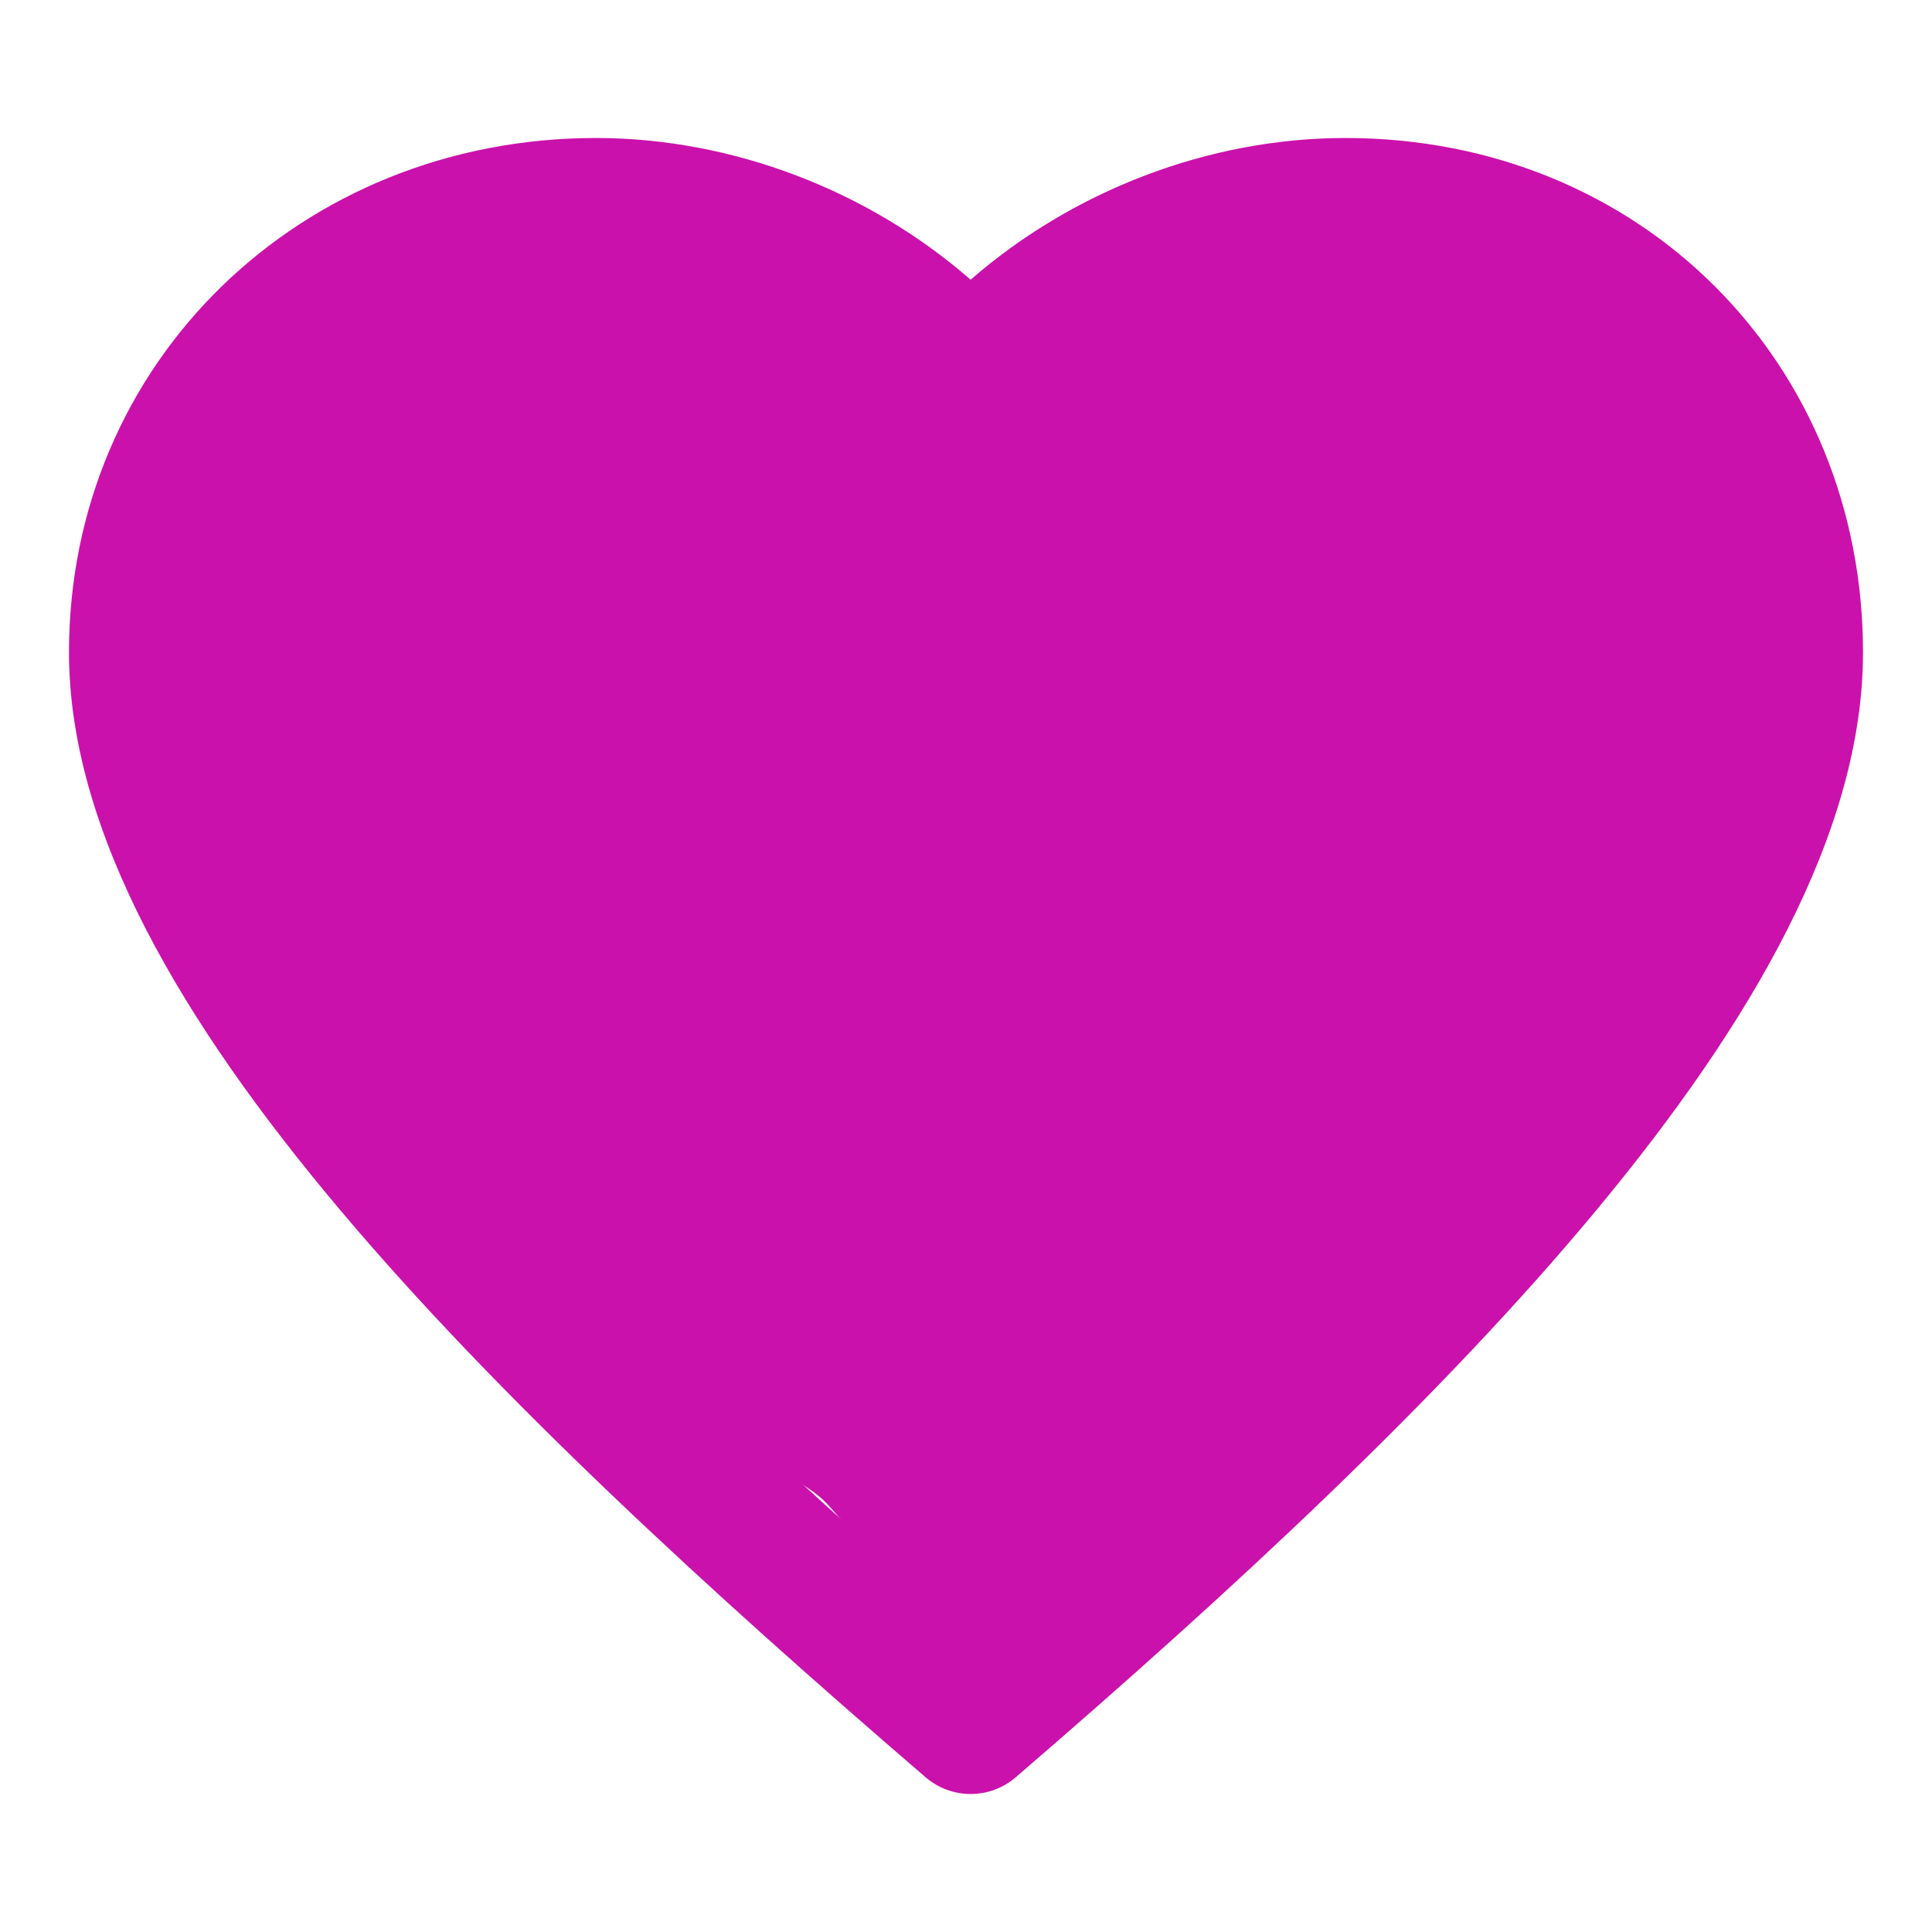 <svg width="28" height="28" viewBox="0 0 28 28" fill="none" xmlns="http://www.w3.org/2000/svg">
<path fill-rule="evenodd" clip-rule="evenodd" d="M8.637 4C5.422 4 3 6.393 3 9.455C3 11.302 4.23 13.598 6.446 16.232C8.472 18.64 11.179 21.169 14.067 23.678C16.948 21.171 19.623 18.644 21.617 16.238C23.795 13.607 25 11.307 25 9.454C25 6.368 22.686 4 19.498 4C17.735 4 15.958 4.815 14.822 6.121C14.728 6.229 14.612 6.315 14.482 6.375C14.352 6.434 14.21 6.465 14.068 6.465C13.925 6.465 13.783 6.434 13.653 6.375C13.523 6.315 13.407 6.229 13.313 6.121C12.176 4.815 10.4 4 8.637 4ZM1 9.455C1 5.236 4.37 2 8.637 2C10.617 2 12.589 2.763 14.067 4.054C15.548 2.763 17.518 2 19.498 2C23.793 2 27 5.265 27 9.455C27 12.061 25.376 14.835 23.157 17.513C20.903 20.234 17.867 23.05 14.72 25.758C14.539 25.914 14.307 26 14.068 26C13.828 26 13.597 25.914 13.415 25.758C10.271 23.053 7.202 20.238 4.915 17.519C2.665 14.845 1 12.068 1 9.455Z" fill="#CB11AB"/>
<path d="M13.688 6.438C12.775 6.215 11.879 5.938 10.979 5.667C10.371 5.484 9.731 5.32 9.16 5.035C8.703 4.806 8.107 4.21 7.549 4.326C7.257 4.387 7.03 4.609 6.785 4.764C6.505 4.941 6.207 5.042 5.924 5.201C5.626 5.369 5.142 5.531 4.938 5.826C4.137 6.982 4.484 8.345 4.674 9.653C4.796 10.499 5.149 11.374 5.542 12.132C6.028 13.071 6.232 14.119 6.625 15.097C6.917 15.824 7.354 16.544 7.833 17.16C7.933 17.288 8.078 17.41 8.215 17.5C8.335 17.579 8.469 17.625 8.597 17.688C8.639 17.708 8.737 17.794 8.722 17.75C8.696 17.671 8.542 17.525 8.493 17.472C8.17 17.119 7.818 16.796 7.507 16.431C6.97 15.802 6.517 15.13 5.924 14.549C5.297 13.934 4.653 13.493 4.25 12.688C4.014 12.216 4.071 11.695 4.139 11.174C4.203 10.682 4.312 10.196 4.312 9.701C4.312 9.461 4.057 9.5 3.875 9.5" stroke="#CB11AB" stroke-width="3" stroke-linecap="round"/>
<path d="M8.938 17.562C9.224 18.122 9.526 18.731 10.035 19.122C10.543 19.512 11.223 19.63 11.795 19.903C12.255 20.122 12.731 20.395 13.076 20.764C13.471 21.186 13.832 21.709 14.34 22C14.606 22.152 14.299 22.416 14.25 22.562" stroke="#CB11AB" stroke-width="3" stroke-linecap="round"/>
<path d="M14.688 21.875C15.421 21.068 16.519 20.798 17.41 20.215C18.005 19.826 18.741 19.415 19.153 18.816C19.734 17.97 20.137 17.018 20.812 16.247C21.184 15.822 21.553 15.411 21.906 14.965C22.182 14.618 22.386 14.206 22.653 13.847C22.886 13.533 23.062 13.244 23.188 12.875C23.326 12.468 23.474 12.077 23.594 11.663C23.669 11.402 23.71 11.084 23.844 10.844C23.923 10.701 23.887 10.473 23.938 10.312C24.008 10.088 24.062 9.819 24.062 9.583C24.062 8.919 24.062 8.255 24.062 7.59C24.062 7.295 23.776 7.003 23.663 6.733C23.539 6.437 23.46 6.465 23.208 6.365C22.597 6.12 21.963 5.925 21.326 5.75C20.82 5.611 20.321 5.377 19.84 5.153C19.271 4.887 18.878 4.97 18.278 5.156C17.948 5.259 17.626 5.393 17.285 5.451C17.01 5.498 16.712 5.463 16.451 5.562C15.954 5.752 15.678 5.977 15.403 6.41C15.222 6.694 14.98 7.06 14.875 7.375" stroke="#CB11AB" stroke-width="3" stroke-linecap="round"/>
<path d="M13.625 8.688C12.415 8.361 11.187 8.165 9.993 7.76C9.34 7.539 8.702 7.09 8.031 6.941C7.215 6.759 7.135 7.495 6.899 8.101C6.734 8.524 6.557 8.856 6.563 9.312C6.575 10.257 6.879 11.098 7.278 11.944C7.799 13.05 8.253 14.2 8.799 15.292C9.084 15.863 9.539 16.192 10.104 16.465C11.266 17.026 12.416 17.685 13.618 18.153C14.094 18.338 14.771 18.11 15.215 17.969C15.925 17.744 16.517 17.302 17.167 16.948C17.182 16.94 17.549 16.72 17.521 16.806C17.401 17.166 16.973 17.511 16.688 17.733C16.123 18.172 15.421 18.386 14.823 18.774C14.692 18.86 14.504 18.944 14.438 19.094C14.318 19.364 15.044 19.301 15.16 19.271C15.657 19.14 16.018 18.609 16.312 18.233C16.742 17.684 17.079 17.078 17.493 16.521C18.335 15.387 19.814 14.84 20.514 13.611C20.937 12.868 21.262 12.135 21.469 11.309C21.616 10.72 21.275 9.786 21.028 9.247C20.733 8.604 20.023 8.482 19.653 7.854C19.554 7.686 19.508 7.517 19.375 7.375C19.336 7.334 20.325 7.579 20.514 7.625C21.236 7.799 22.008 8.125 22.75 8.125C23.434 8.125 21.392 7.9 20.708 7.924C19.956 7.95 19.23 7.926 18.5 8.125" stroke="#CB11AB" stroke-width="3" stroke-linecap="round"/>
<path d="M18.5 8.125C17.587 8.125 16.673 8.332 15.764 8.188C15.193 8.097 14.615 7.981 14.042 8.139C13.465 8.298 13.006 8.705 12.521 9.028C11.919 9.428 11.288 9.751 10.587 9.91C10.225 9.992 9.876 10 9.507 10C9.164 10 9.264 10.272 9.243 10.538C9.206 11.011 9.028 11.429 9.226 11.885C9.317 12.096 9.435 12.309 9.486 12.535C9.498 12.588 9.024 11.885 8.965 11.778C8.704 11.299 8.25 10.658 8.25 10.09C8.25 9.75 8.183 9.44 8.139 9.104C8.134 9.068 8.069 8.657 8.069 8.931C8.069 9.52 8.163 10.118 8.278 10.694C8.549 12.048 8.9 13.192 9.795 14.278C10.357 14.959 11.097 15.685 12.007 15.837C12.423 15.906 12.857 15.871 13.278 15.889C13.852 15.913 14.419 15.953 14.993 15.899C15.613 15.841 16.356 15.759 16.892 15.406C17.673 14.893 17.603 13.879 17.84 13.069C17.973 12.616 18.136 12.169 18.309 11.729C18.363 11.592 18.52 11.344 18.5 11.188C18.443 10.735 16.405 10.836 16.083 10.812C14.809 10.719 13.655 10.832 12.444 11.278C11.923 11.47 10.702 11.86 10.823 12.608C10.884 12.986 11.201 13.188 11.514 13.361C12.074 13.671 12.662 13.945 13.243 14.212C14.492 14.784 15.549 14.809 16.757 14.115C17.747 13.546 18.5 12.73 19.177 11.819C19.38 11.547 19.679 11.203 19.646 10.833C19.607 10.402 19.269 10.031 18.917 9.812C17.943 9.209 16.588 9.085 15.472 9.229C14.78 9.319 13.854 9.439 13.347 9.979C12.823 10.538 12.555 11.213 12.562 11.986C12.574 13.113 14.496 13.156 15.278 13.181C16.241 13.211 17.198 13.183 17.837 12.379C18.233 11.88 18.025 11.754 17.465 11.719C16.335 11.648 15.249 11.878 14.174 12.215C14.009 12.267 13.522 12.41 13.694 12.41C13.918 12.41 14.122 12.283 14.312 12.188" stroke="#CB11AB" stroke-width="3" stroke-linecap="round"/>
</svg>
